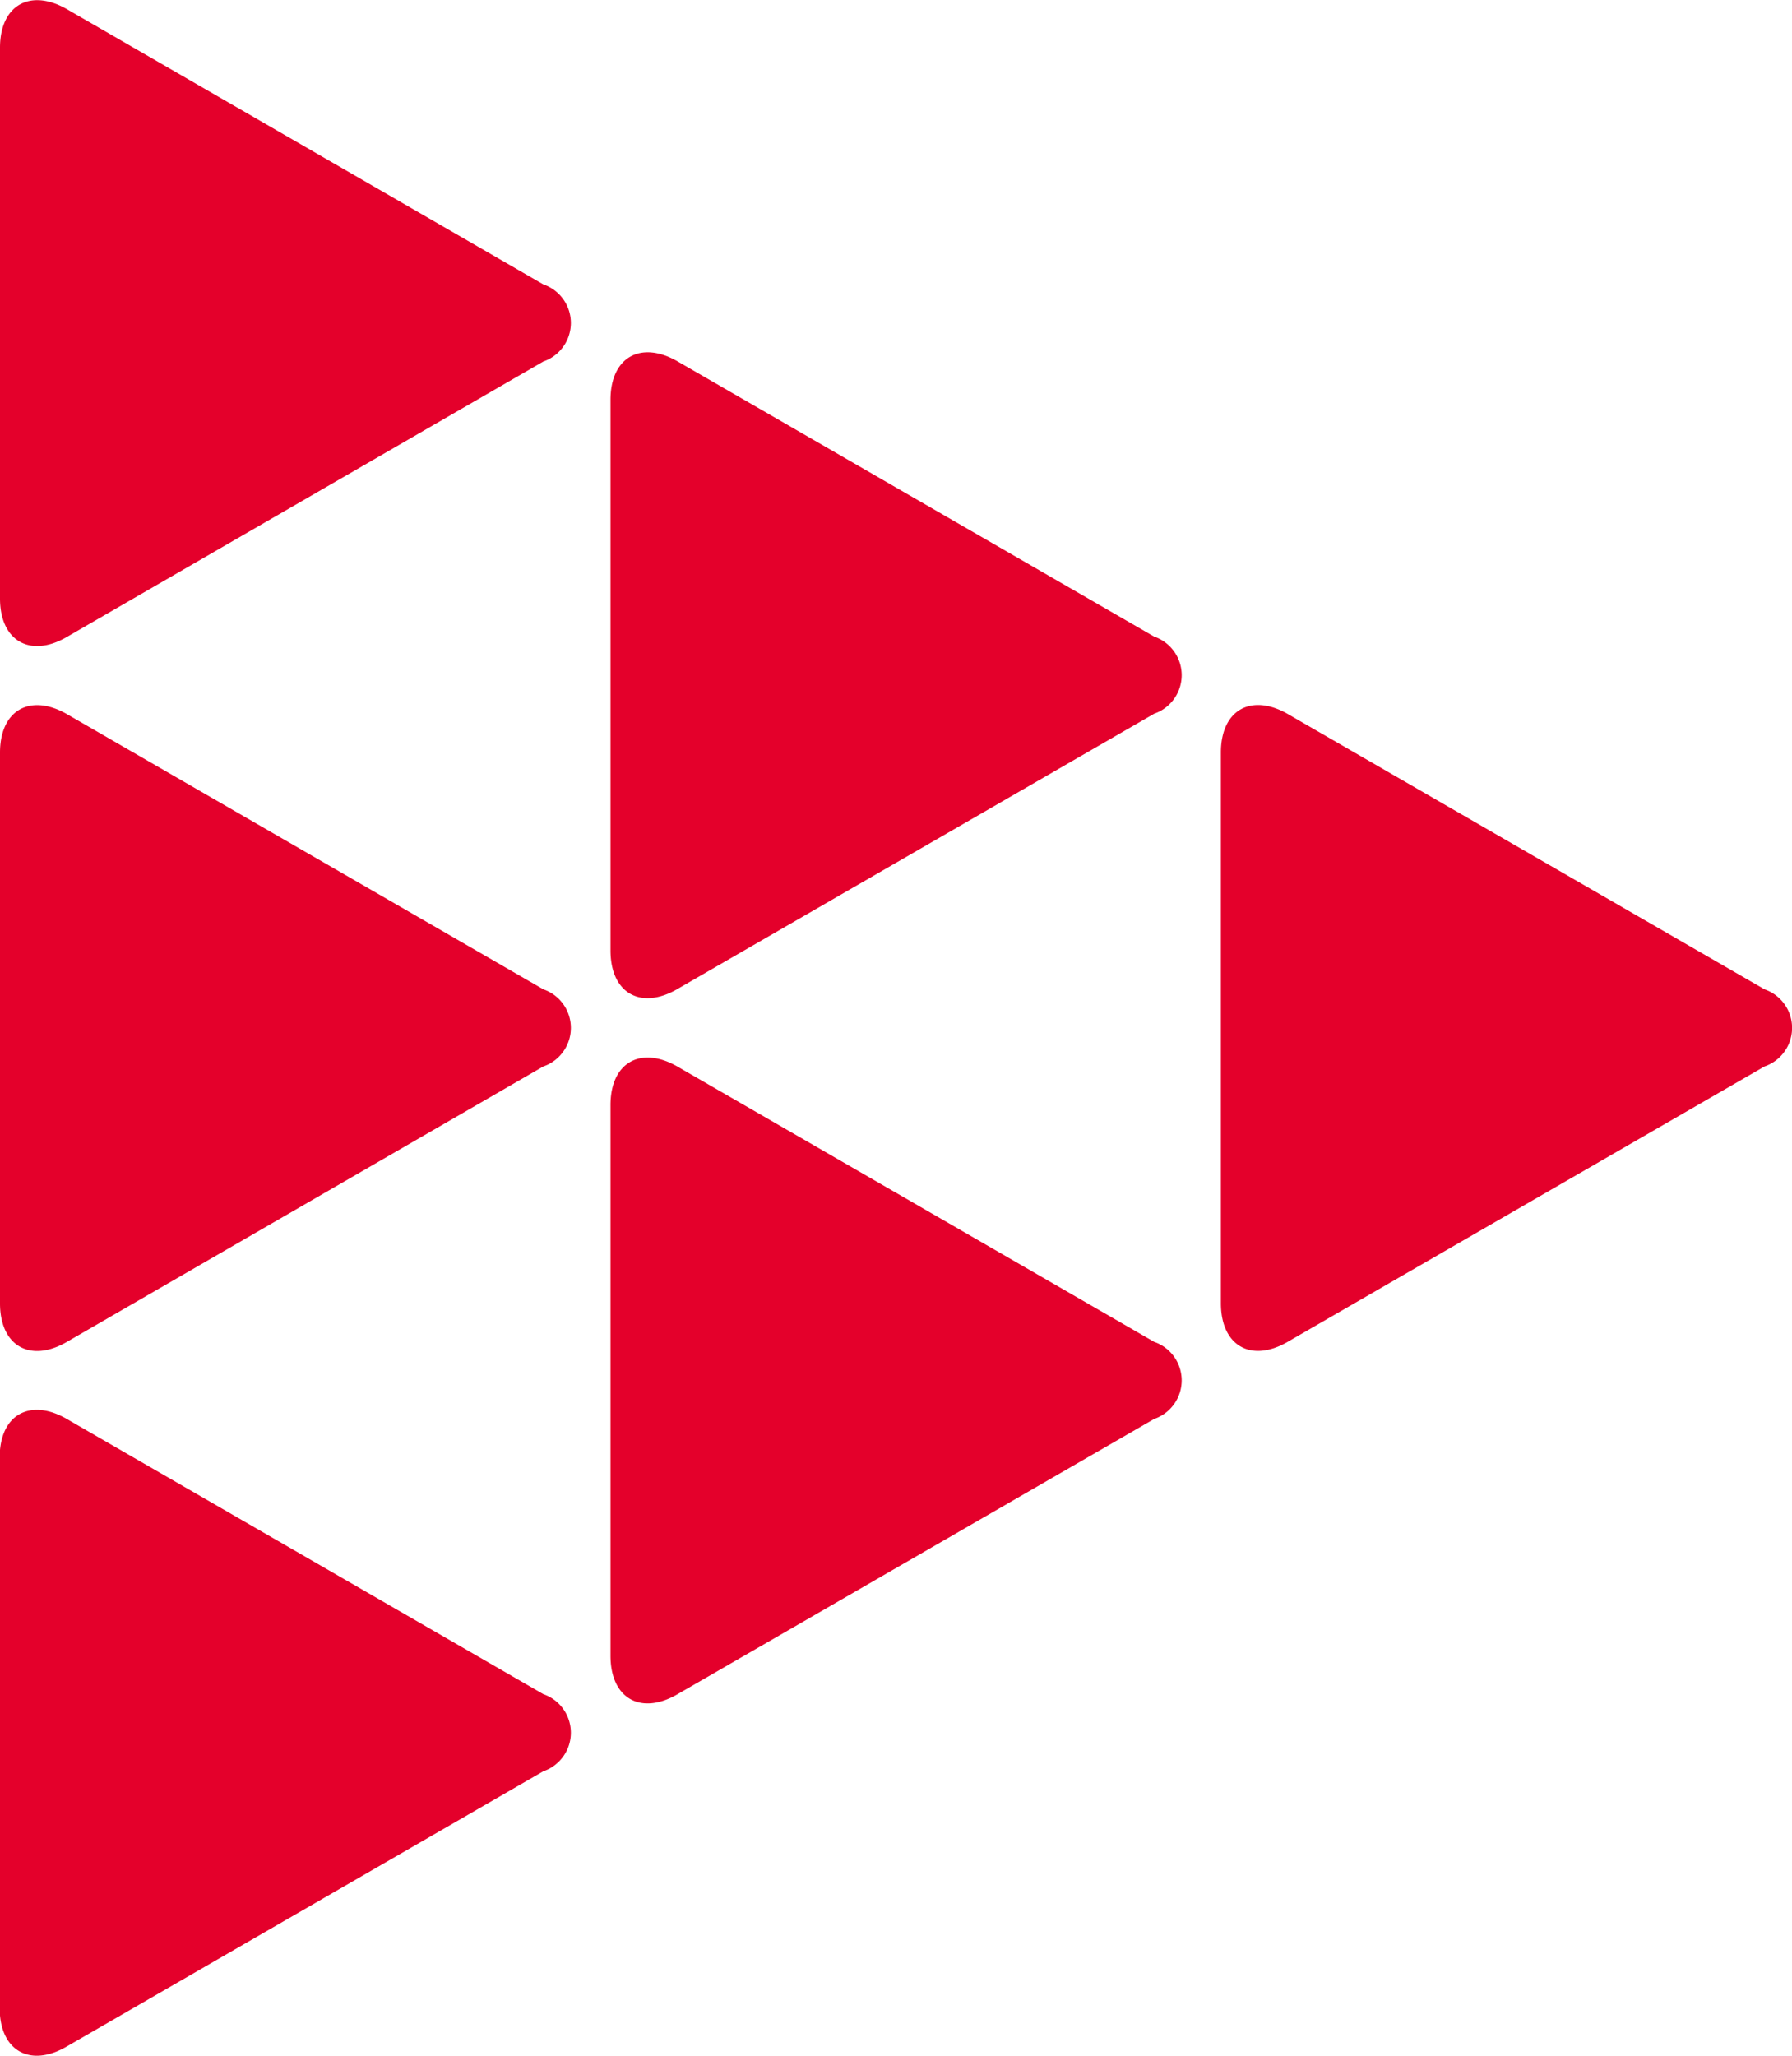 <svg xmlns="http://www.w3.org/2000/svg" width="17.148" height="19.67" viewBox="0 0 17.148 19.67"><defs><style>.a{fill:#e4002b;}</style></defs><g transform="translate(-40.614 -70.767)"><path class="a" d="M57.5,63.451a.39.39,0,0,0,0-.738L52.94,60.079c-.351-.2-.639-.037-.639.369v5.27c0,.406.288.572.639.369Z" transform="translate(-11.687 10.775)"/><path class="a" d="M57.5,84.022a.39.39,0,0,0,0-.738L52.94,80.65c-.351-.2-.639-.037-.639.369v5.27c0,.406.288.572.639.369Z" transform="translate(-11.687 -3.051)"/><path class="a" d="M57.5,104.593a.39.39,0,0,0,0-.738l-4.563-2.635c-.351-.2-.639-.037-.639.369v5.27c0,.406.288.572.639.369Z" transform="translate(-11.687 -16.878)"/><path class="a" d="M70.117,76c0,.406.287.572.639.369l4.563-2.635a.39.39,0,0,0,0-.738l-4.563-2.635c-.351-.2-.639-.037-.639.369Z" transform="translate(-23.661 3.862)"/><path class="a" d="M70.117,96.574c0,.406.287.572.639.369l4.563-2.635a.39.39,0,0,0,0-.738l-4.563-2.635c-.351-.2-.639-.037-.639.369Z" transform="translate(-23.661 -9.964)"/><path class="a" d="M87.932,86.289c0,.406.288.572.639.369l4.563-2.635a.39.39,0,0,0,0-.738L88.571,80.65c-.351-.2-.639-.037-.639.369Z" transform="translate(-35.635 -3.052)"/></g></svg>